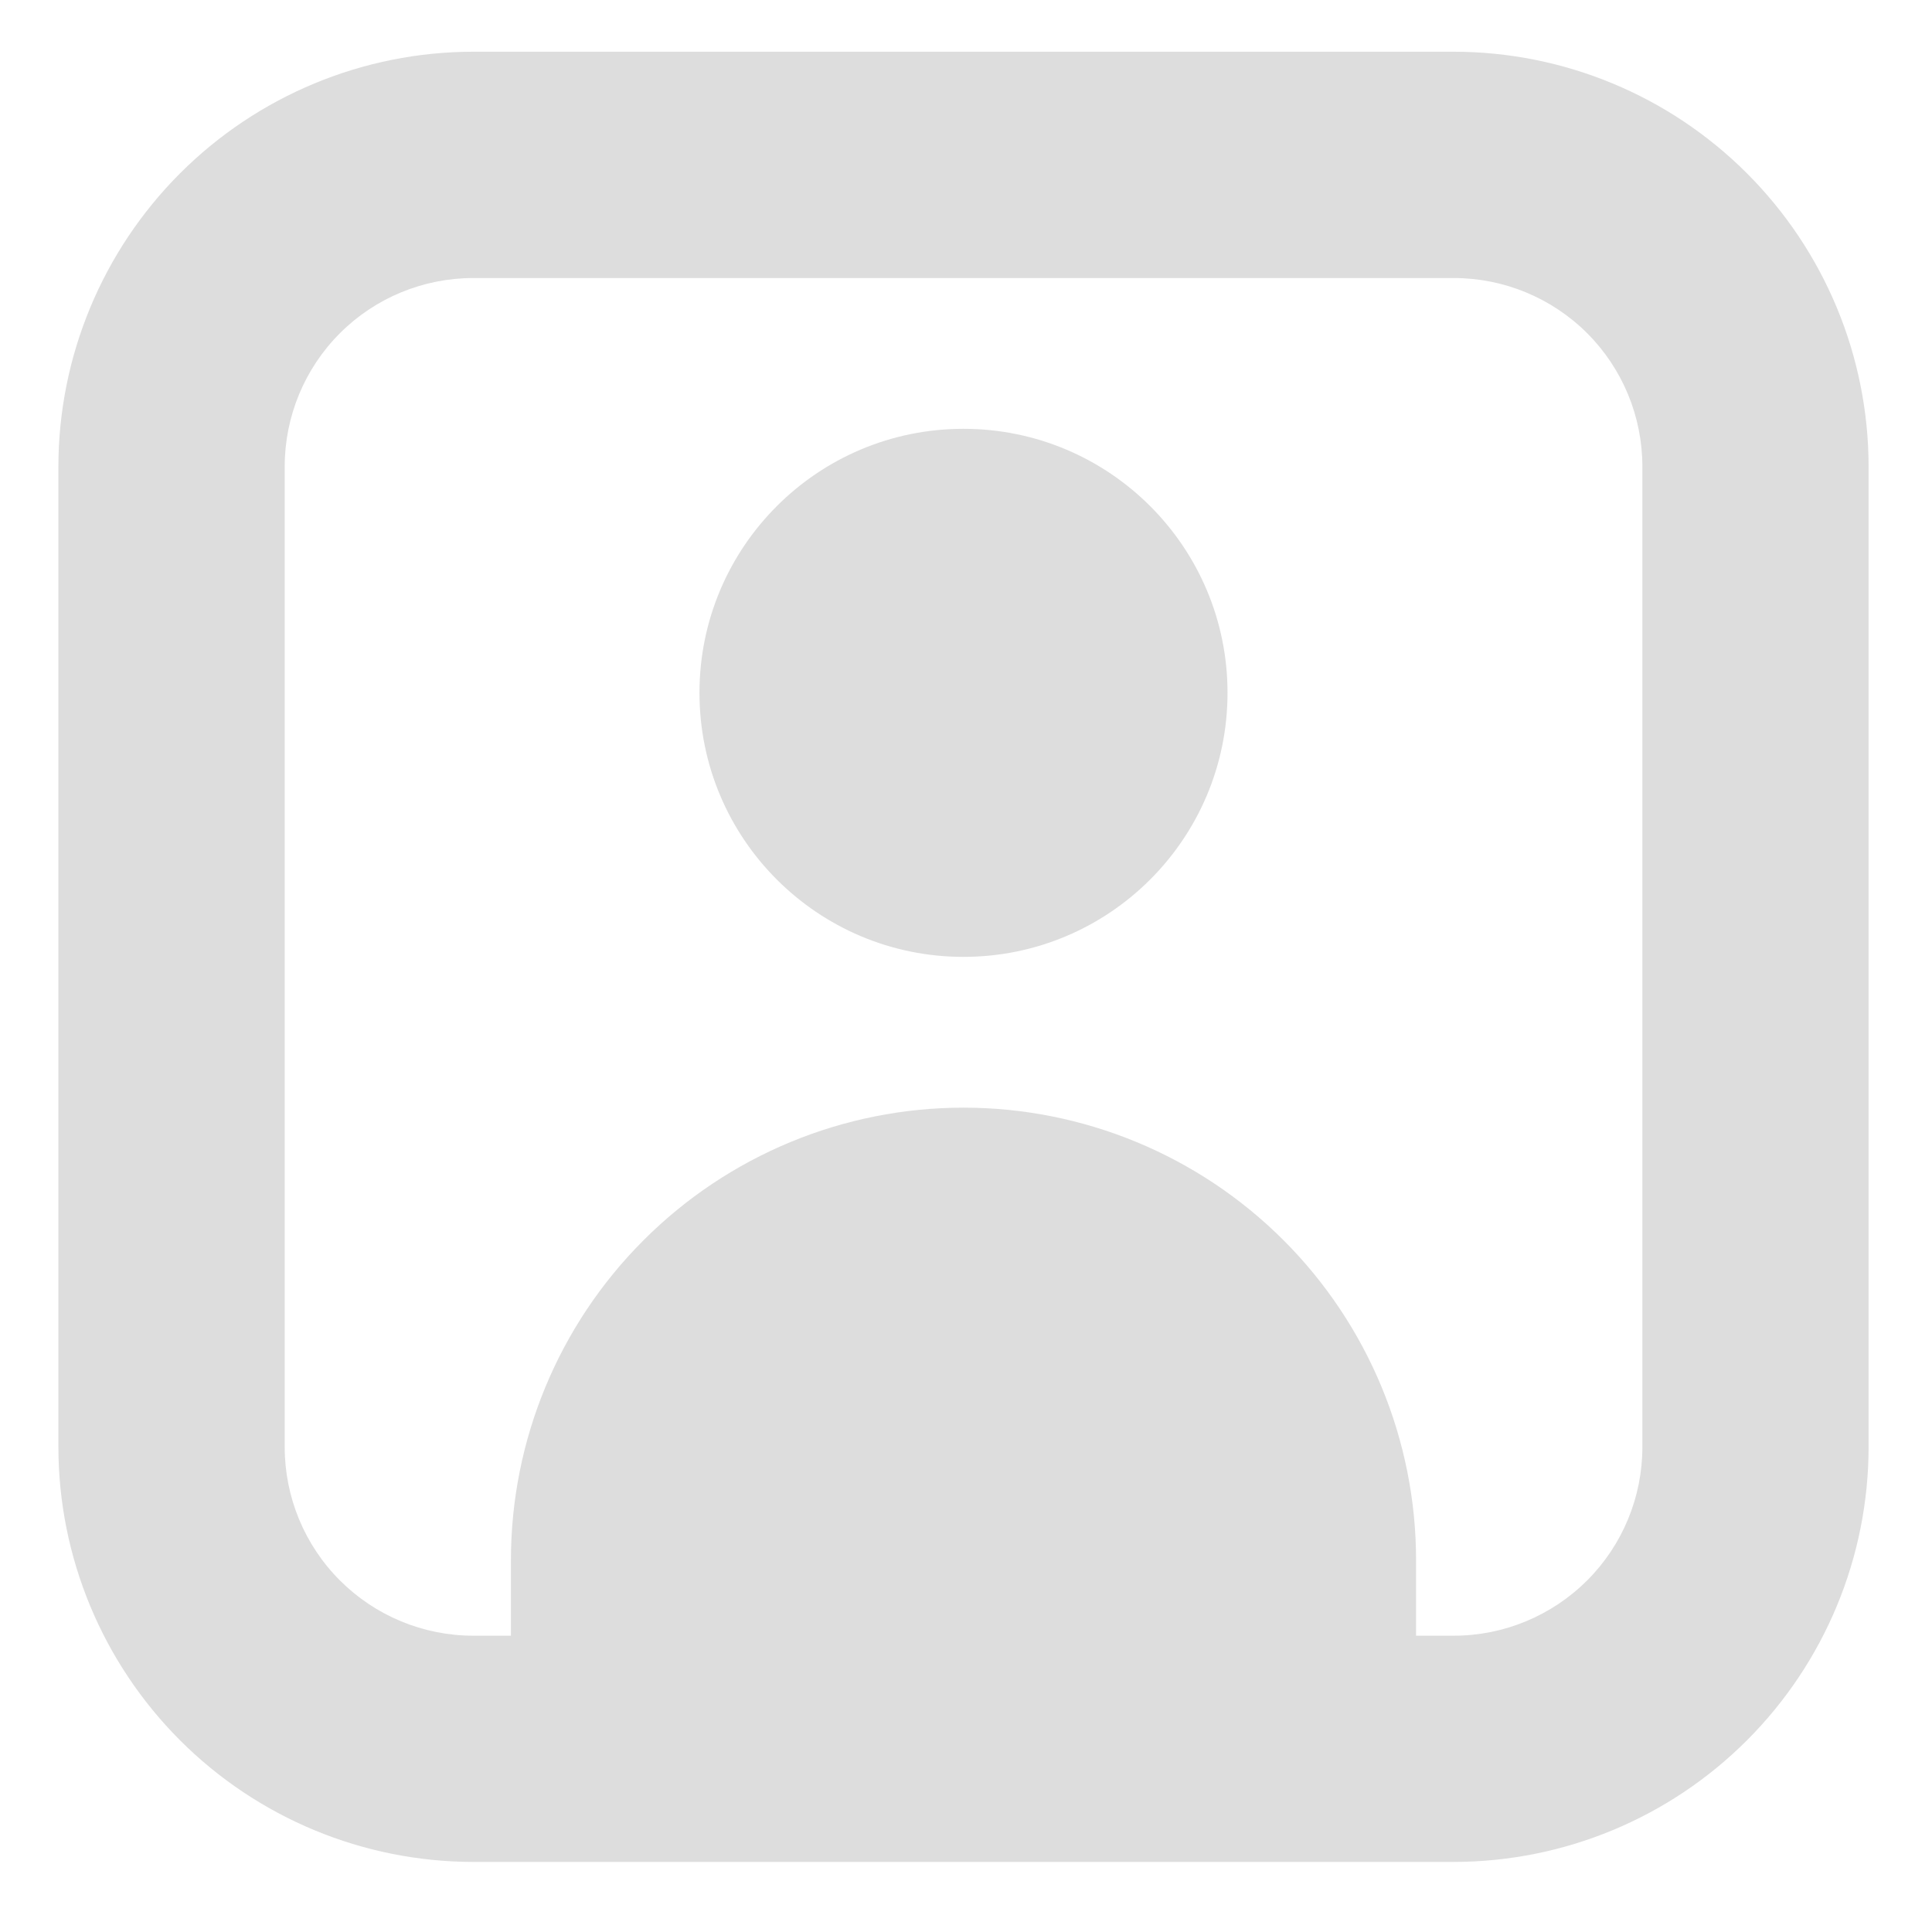 <svg width="22" height="22" viewBox="0 0 22 22" fill="none" xmlns="http://www.w3.org/2000/svg">
<g clip-path="url(#clip0_1_1644)">
<path d="M16.555 0.589H5.389C4.136 0.59 2.936 1.088 2.05 1.974C1.165 2.86 0.666 4.06 0.665 5.313L0.665 16.478C0.666 17.731 1.165 18.931 2.05 19.817C2.936 20.703 4.136 21.201 5.389 21.202H16.555C17.807 21.201 19.008 20.703 19.893 19.817C20.779 18.931 21.277 17.731 21.278 16.478V5.313C21.277 4.06 20.779 2.86 19.893 1.974C19.008 1.088 17.807 0.59 16.555 0.589ZM18.702 16.478C18.702 17.048 18.476 17.594 18.073 17.997C17.67 18.399 17.124 18.626 16.555 18.626H16.125V17.767C16.125 16.4 15.582 15.089 14.616 14.123C13.649 13.156 12.338 12.613 10.972 12.613C9.605 12.613 8.294 13.156 7.328 14.123C6.361 15.089 5.818 16.4 5.818 17.767V18.626H5.389C4.819 18.626 4.273 18.399 3.871 17.997C3.468 17.594 3.242 17.048 3.242 16.478V5.313C3.242 4.743 3.468 4.197 3.871 3.794C4.273 3.392 4.819 3.166 5.389 3.166H16.555C17.124 3.166 17.67 3.392 18.073 3.794C18.476 4.197 18.702 4.743 18.702 5.313V16.478Z" fill="#DDDDDD"/>
<path d="M10.971 10.896C12.632 10.896 13.978 9.55 13.978 7.889C13.978 6.229 12.632 4.883 10.971 4.883C9.311 4.883 7.965 6.229 7.965 7.889C7.965 9.55 9.311 10.896 10.971 10.896Z" fill="#DDDDDD"/>
</g>
<defs>
<clipPath id="clip0_1_1644">
<rect width="20.613" height="20.613" fill="white" transform="translate(0.665 0.589)"/>
</clipPath>
</defs>
</svg>
